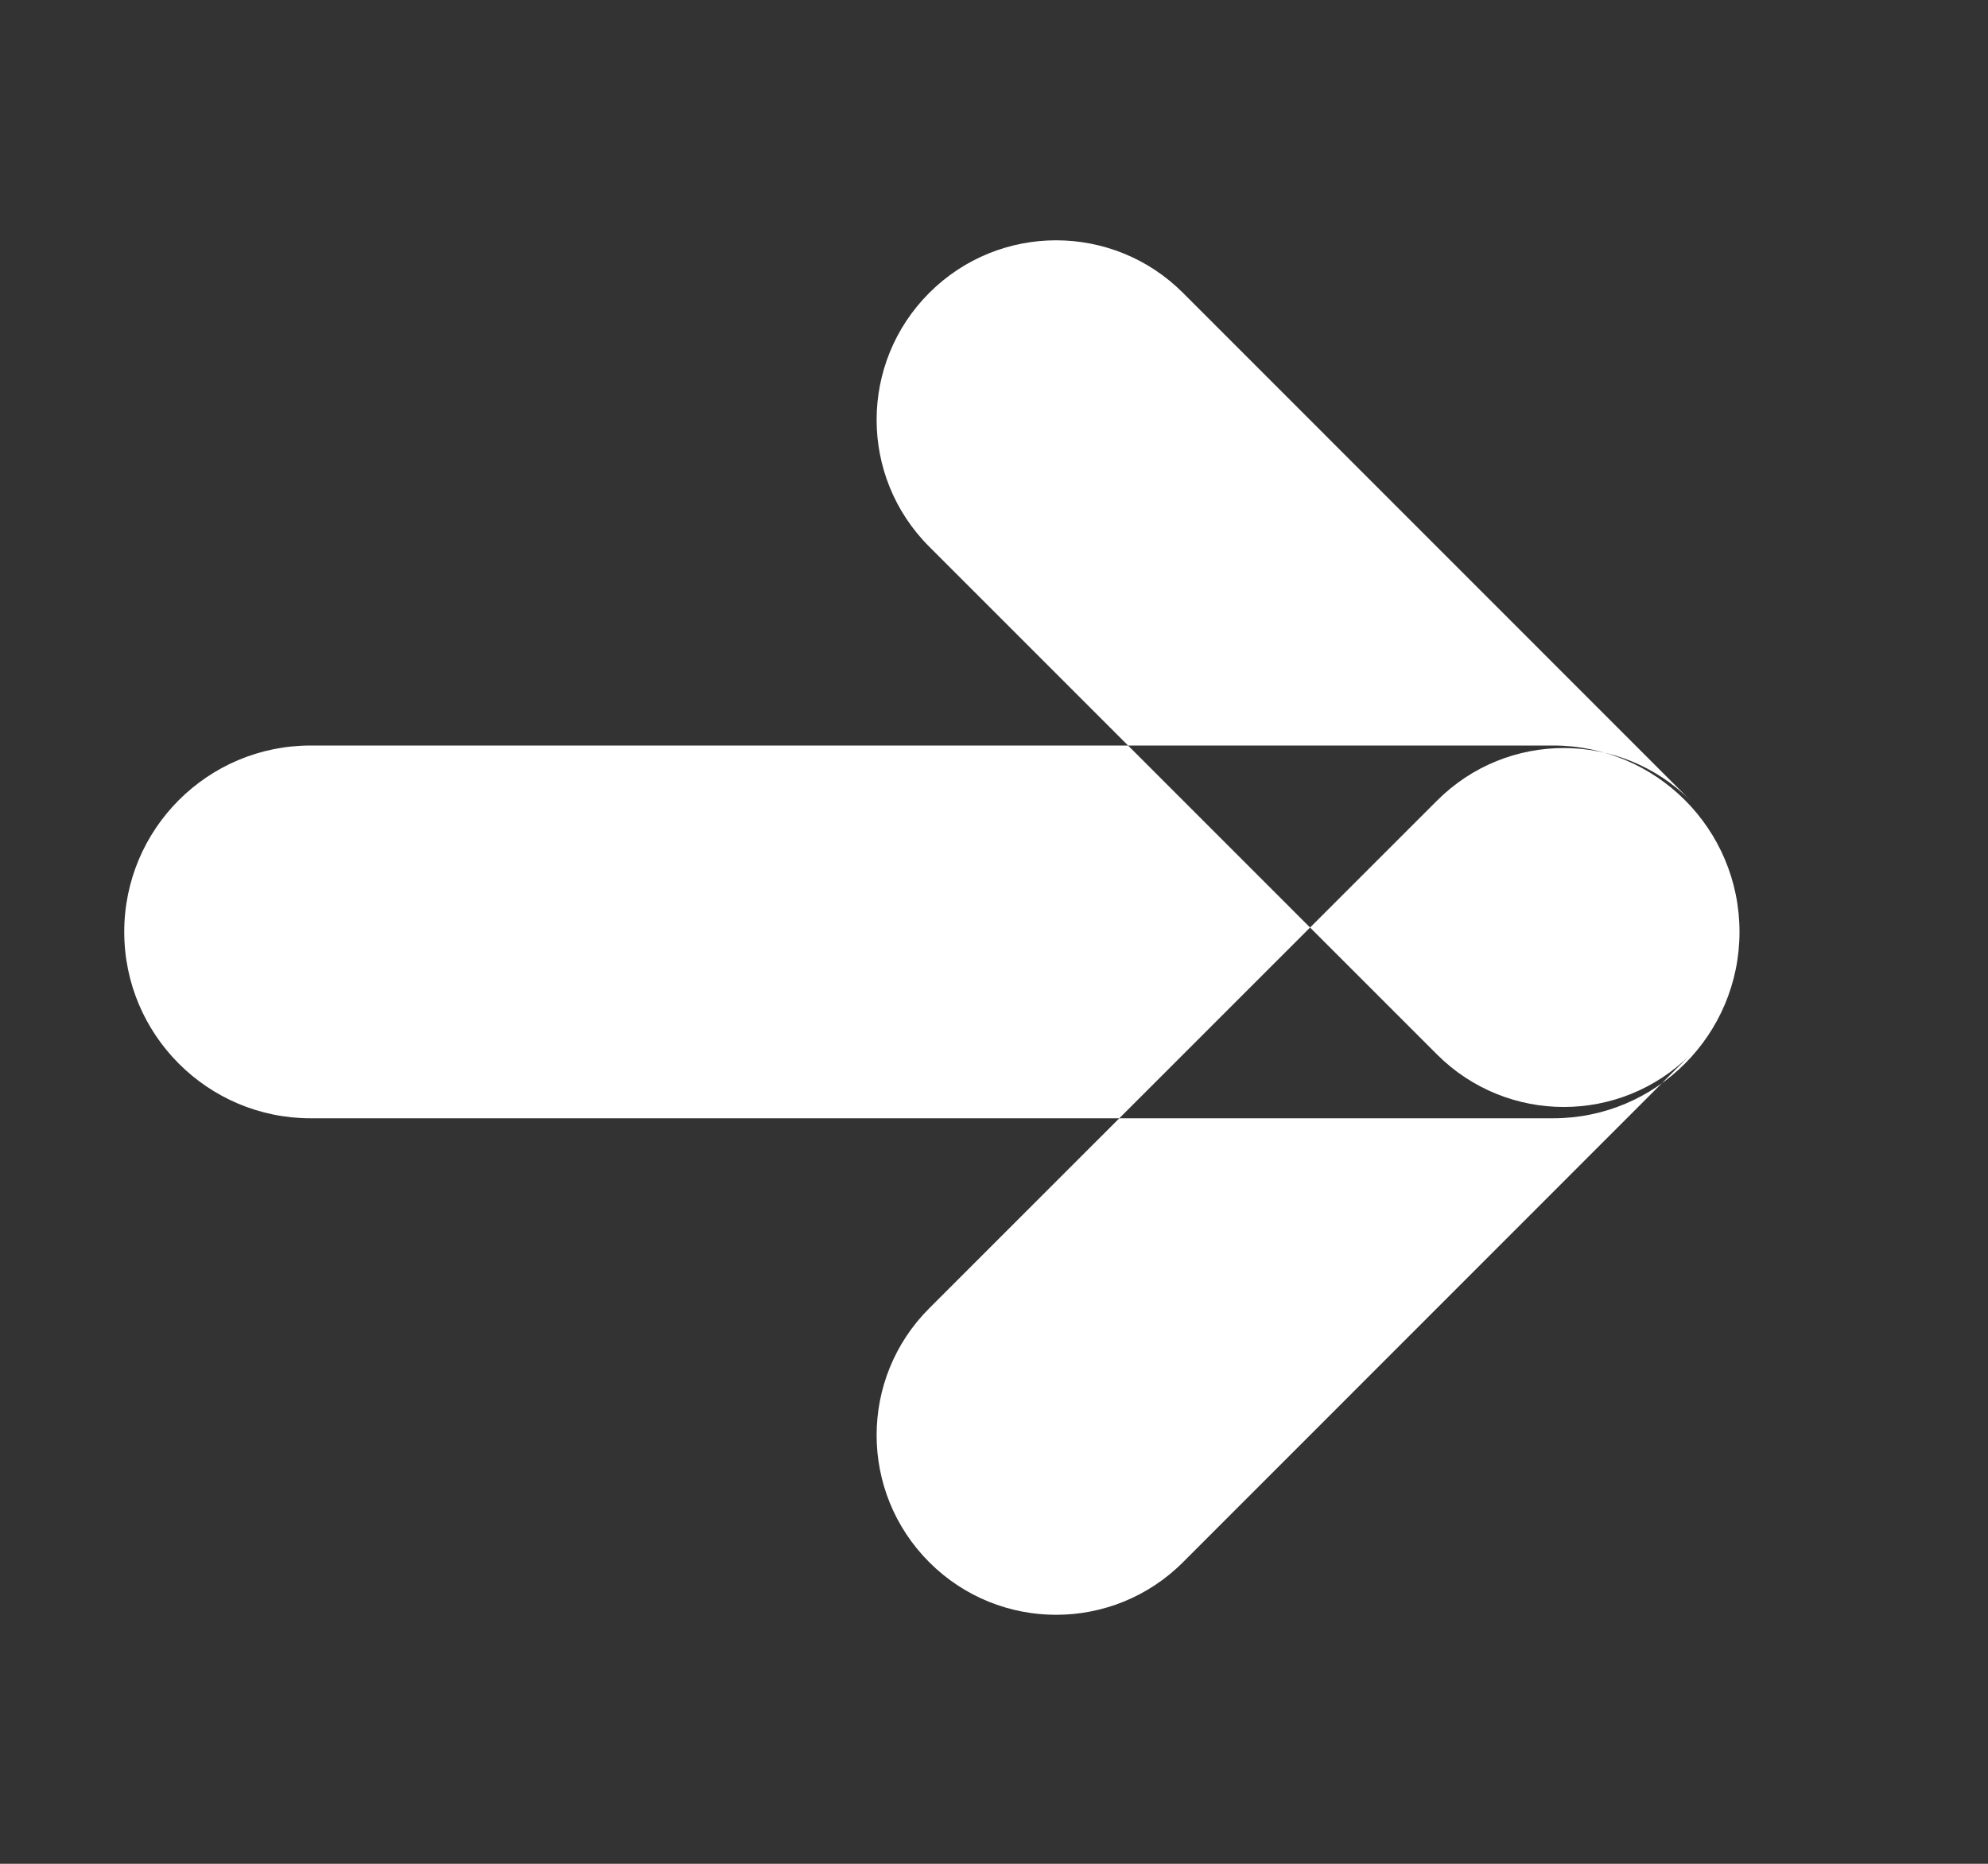 <svg xmlns="http://www.w3.org/2000/svg"
 xmlns:xlink="http://www.w3.org/1999/xlink"
 width="16px" height="15px"  viewBox="0 0 16 15">
<rect x="0" y="0" width="16" height="15" fill="#333333" stroke="none"/>
<path fill-rule="evenodd"  fill="#ffffff"
 d="M9.521,2.357 C9.521,2.357 13.607,6.444 13.607,6.444 C14.172,7.008 14.172,7.922 13.607,8.486 C13.043,9.05 12.129,9.05 11.565,8.486 C11.565,8.486 7.479,4.4 7.479,4.4 C6.914,3.836 6.914,2.922 7.479,2.357 C8.043,1.793 8.957,1.793 9.521,2.357 ZM13.607,6.444 C14.172,7.008 14.172,7.922 13.607,8.486 C13.607,8.486 9.521,12.573 9.521,12.573 C8.957,13.137 8.043,13.137 7.479,12.573 C6.914,12.008 6.914,11.093 7.479,10.529 C7.479,10.529 11.565,6.444 11.565,6.444 C12.129,5.879 13.043,5.879 13.607,6.444 ZM2.5,6.0 C2.5,6.0 12.5,6.0 12.5,6.0 C13.328,6.0 14.0,6.671 14.0,7.5 C14.0,8.328 13.328,9.0 12.5,9.0 C12.5,9.0 2.5,9.0 2.5,9.0 C1.672,9.0 1.0,8.328 1.0,7.5 C1.0,6.671 1.672,6.0 2.5,6.0 Z"/>
</svg>